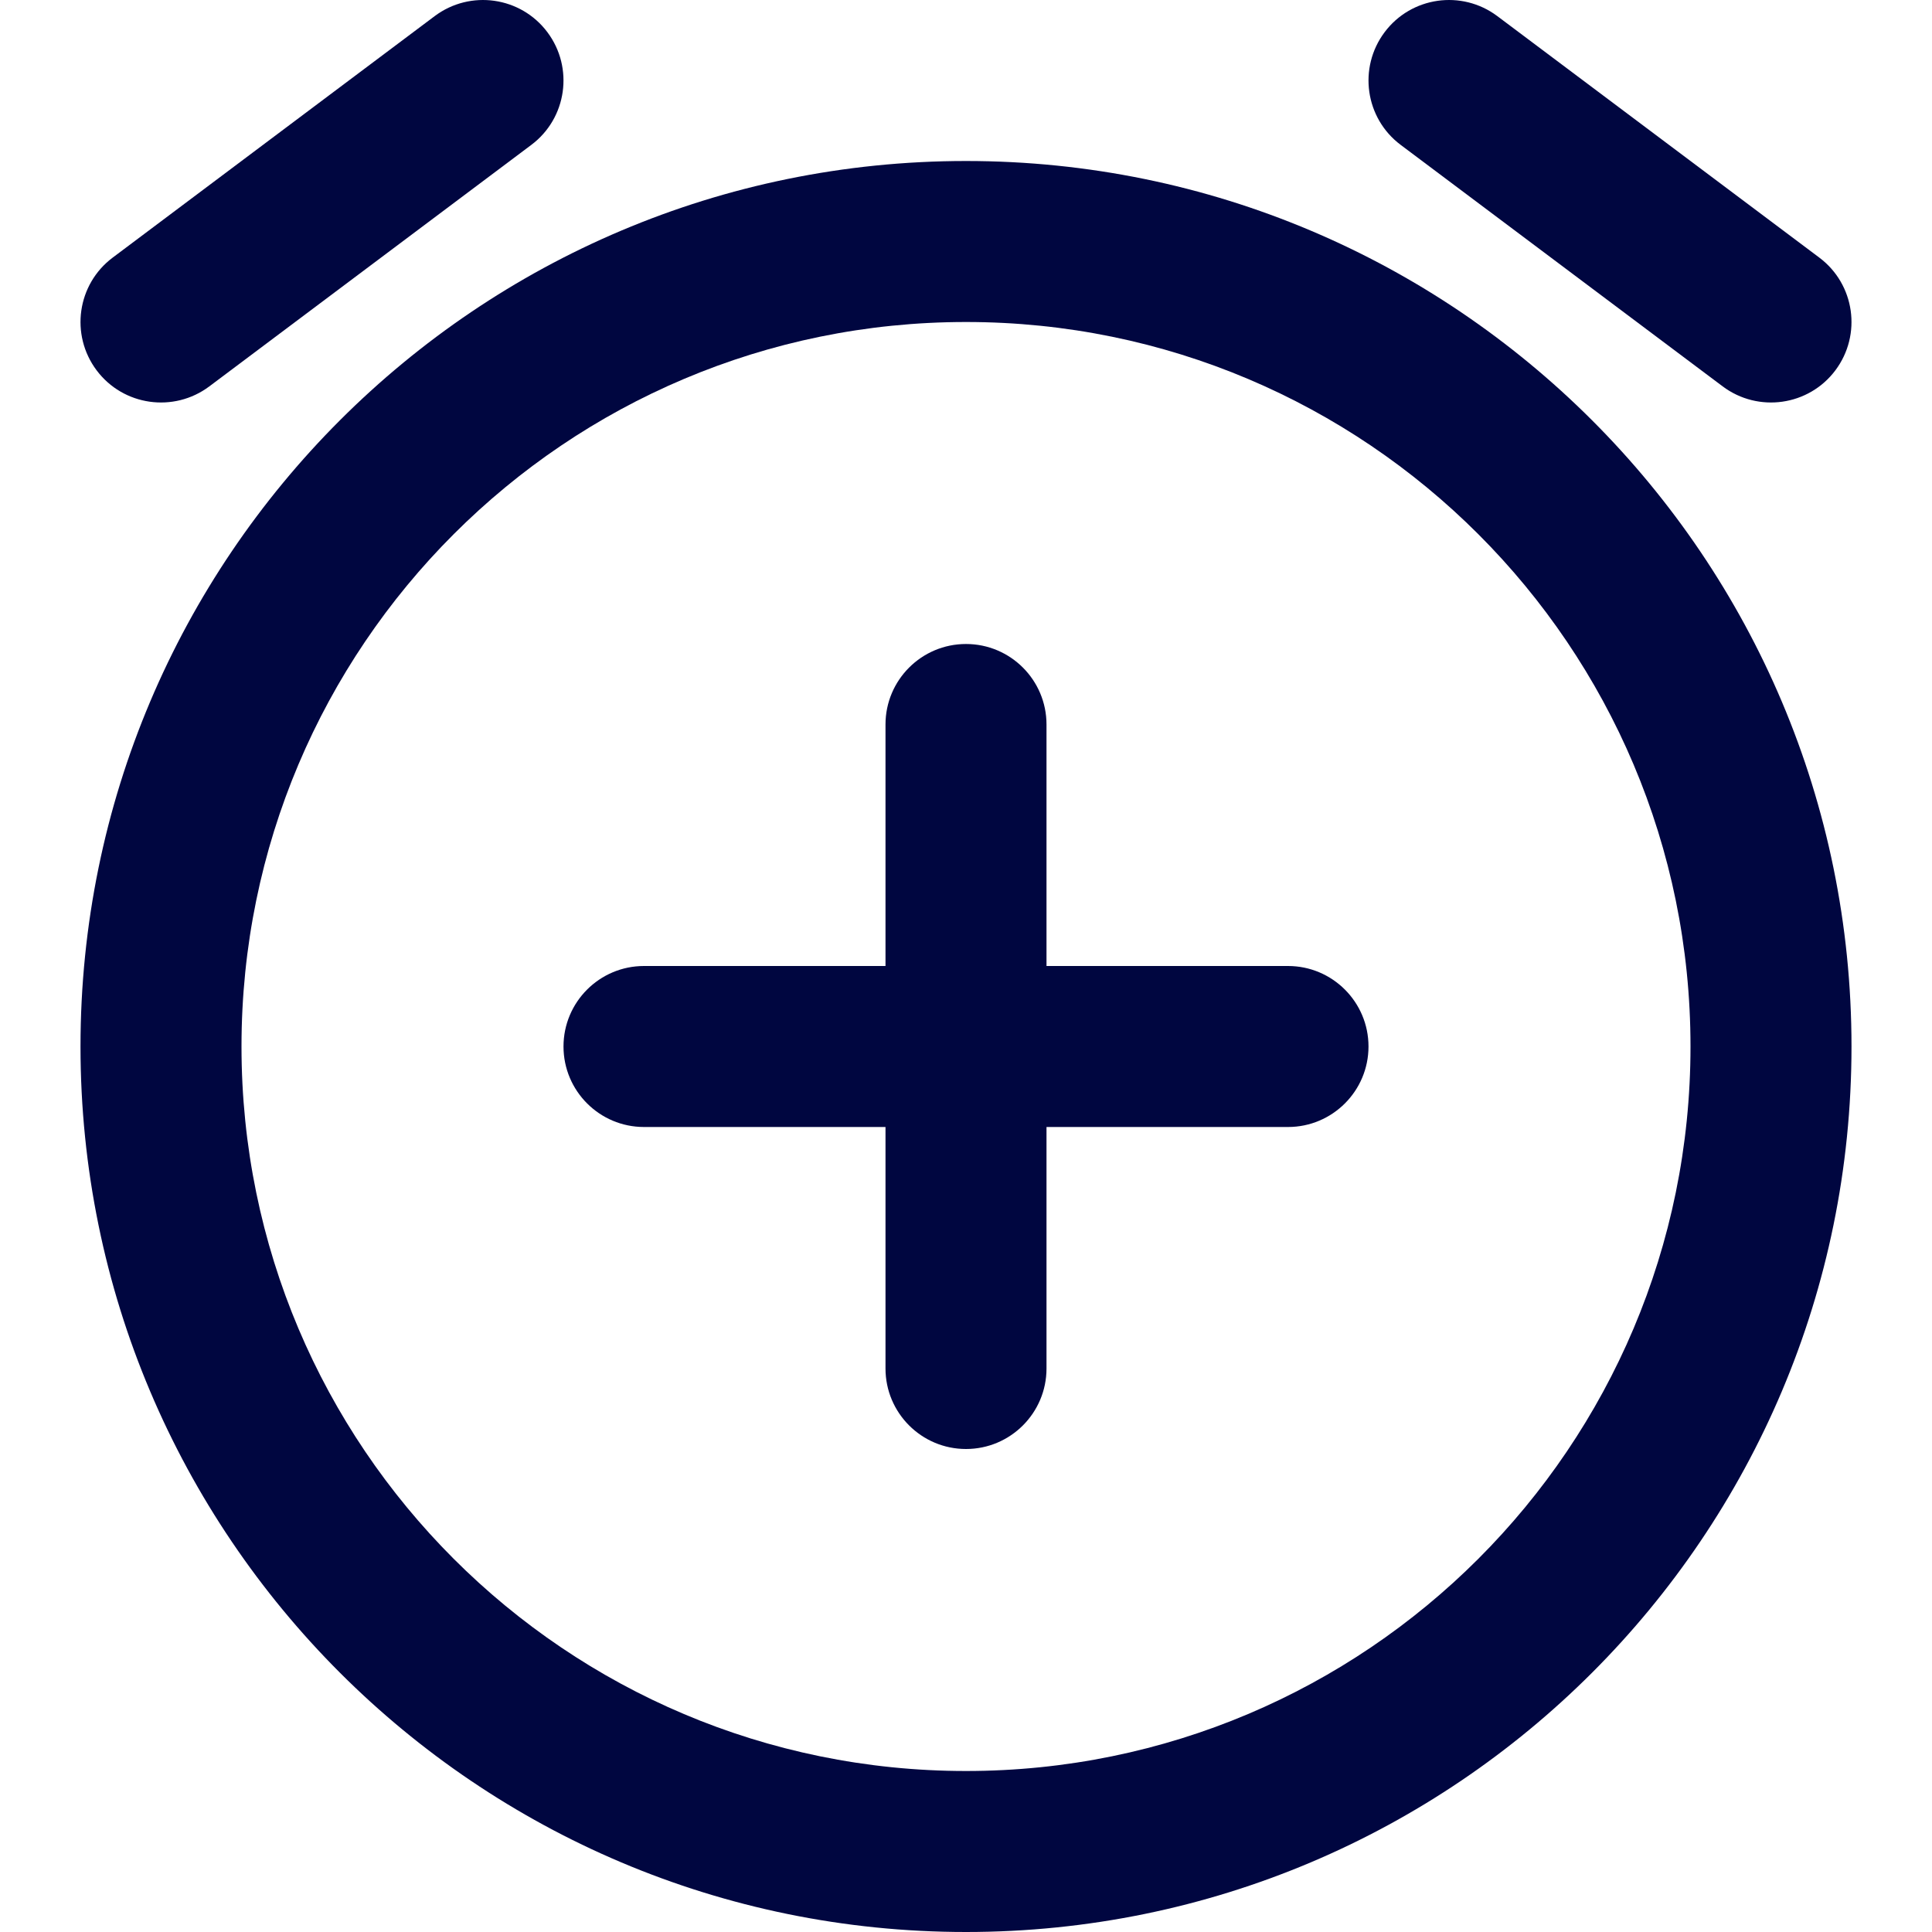 <svg width="24" height="24" viewBox="0 0 24 24" fill="none" xmlns="http://www.w3.org/2000/svg">
<g clip-path="url(#clip0_1253_6599)">
<path d="M6.6 1.8C7.042 1.469 7.131 0.842 6.8 0.4C6.469 -0.042 5.842 -0.131 5.4 0.2L1.4 3.2C0.958 3.531 0.869 4.158 1.2 4.6C1.531 5.042 2.158 5.131 2.6 4.8L6.6 1.8Z" fill="#000640"/>
<path d="M17.2 0.4C17.531 -0.042 18.158 -0.131 18.6 0.2L22.6 3.2C23.042 3.531 23.131 4.158 22.8 4.6C22.469 5.042 21.842 5.131 21.4 4.8L17.4 1.8C16.958 1.469 16.869 0.842 17.2 0.4Z" fill="#000640"/>
<path d="M17 13C17 13.552 16.552 14 16 14H13V17C13 17.552 12.552 18 12 18C11.448 18 11 17.552 11 17V14H8C7.448 14 7 13.552 7 13C7 12.448 7.448 12 8 12H11V9C11 8.448 11.448 8 12 8C12.552 8 13 8.448 13 9V12H16C16.552 12 17 12.448 17 13Z" fill="#000640"/>
<path fill-rule="evenodd" clip-rule="evenodd" d="M1 13C1 6.925 5.925 2 12 2C18.075 2 23 6.925 23 13C23 19.075 18.075 24 12 24C5.925 24 1 19.075 1 13ZM12 4C7.029 4 3 8.029 3 13C3 17.971 7.029 22 12 22C16.971 22 21 17.971 21 13C21 8.029 16.971 4 12 4Z" fill="#000640"/>
</g>
<defs>
<clipPath id="clip0_1253_6599">
<rect width="24" height="24" fill="white"/>
</clipPath>
</defs>
</svg>
